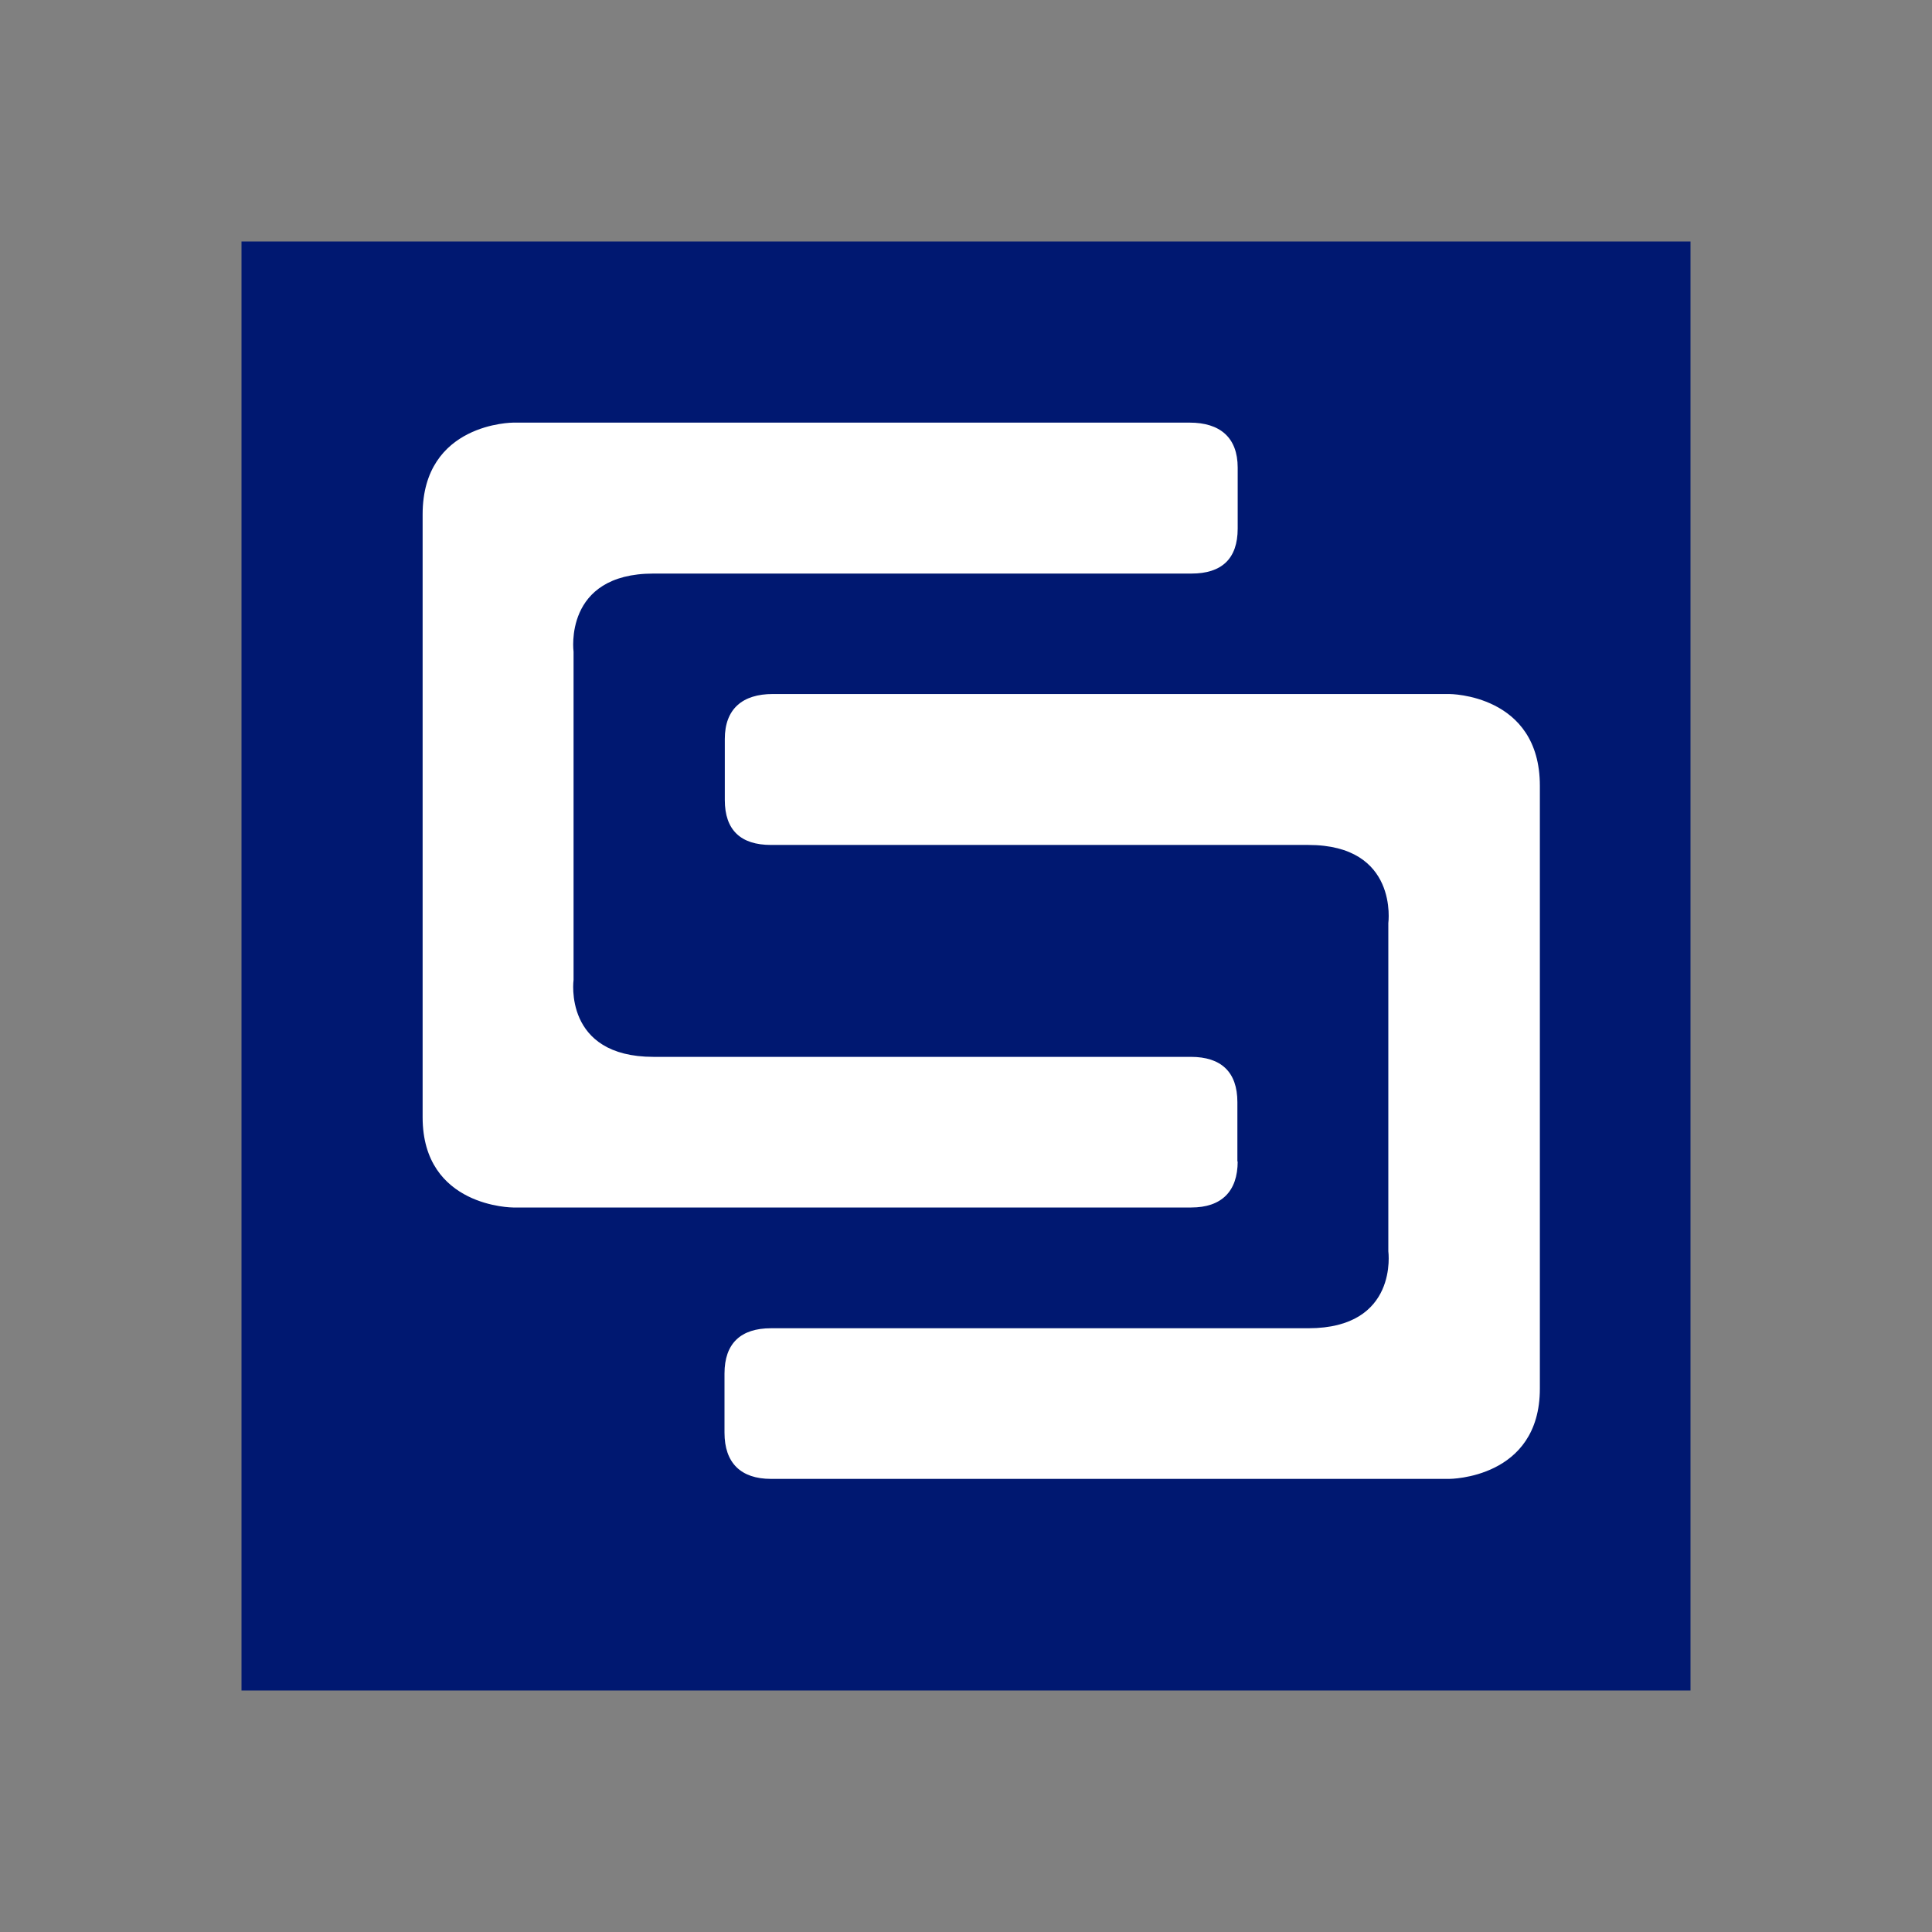 <?xml version="1.0" encoding="UTF-8"?><svg id="new_logo_copy" xmlns="http://www.w3.org/2000/svg" viewBox="0 0 64 64"><rect x="0" y="0" width="64" height="64" fill="#808080" stroke="none"/><defs><style>.cls-1{fill:#fff;}.cls-2{fill:#001871;}</style></defs><rect id="rect8" class="cls-2" x="8" y="8" width="48" height="48"/><g id="g24"><path id="PART_1_G" class="cls-1" d="M41,38.47c0,1-.54,1.53-1.54,1.53H17s-3,0-3-2.99c0-2.77,0-19.57,0-19.97,0-3.04,3-3.04,3-3.04h22.41c1,0,1.59,.49,1.59,1.49v2.02c0,1-.53,1.49-1.53,1.49H21.65c-3,0-2.65,2.59-2.65,2.59v10.87s-.35,2.55,2.65,2.55h17.8c1,0,1.54,.5,1.54,1.5v1.97Z"/><path id="PART_2_D" class="cls-1" d="M24,45.5c0-1,.54-1.5,1.54-1.5h17.8c3,0,2.65-2.55,2.65-2.55v-10.87s.35-2.59-2.65-2.59H25.54c-1,0-1.53-.49-1.53-1.49v-2.02c0-1,.59-1.49,1.59-1.49h22.41s3,0,3,3.04c0,.4,0,17.2,0,19.97,0,2.99-3,2.99-3,2.99H25.54c-1,0-1.54-.53-1.54-1.53v-1.97Z"/></g></svg>